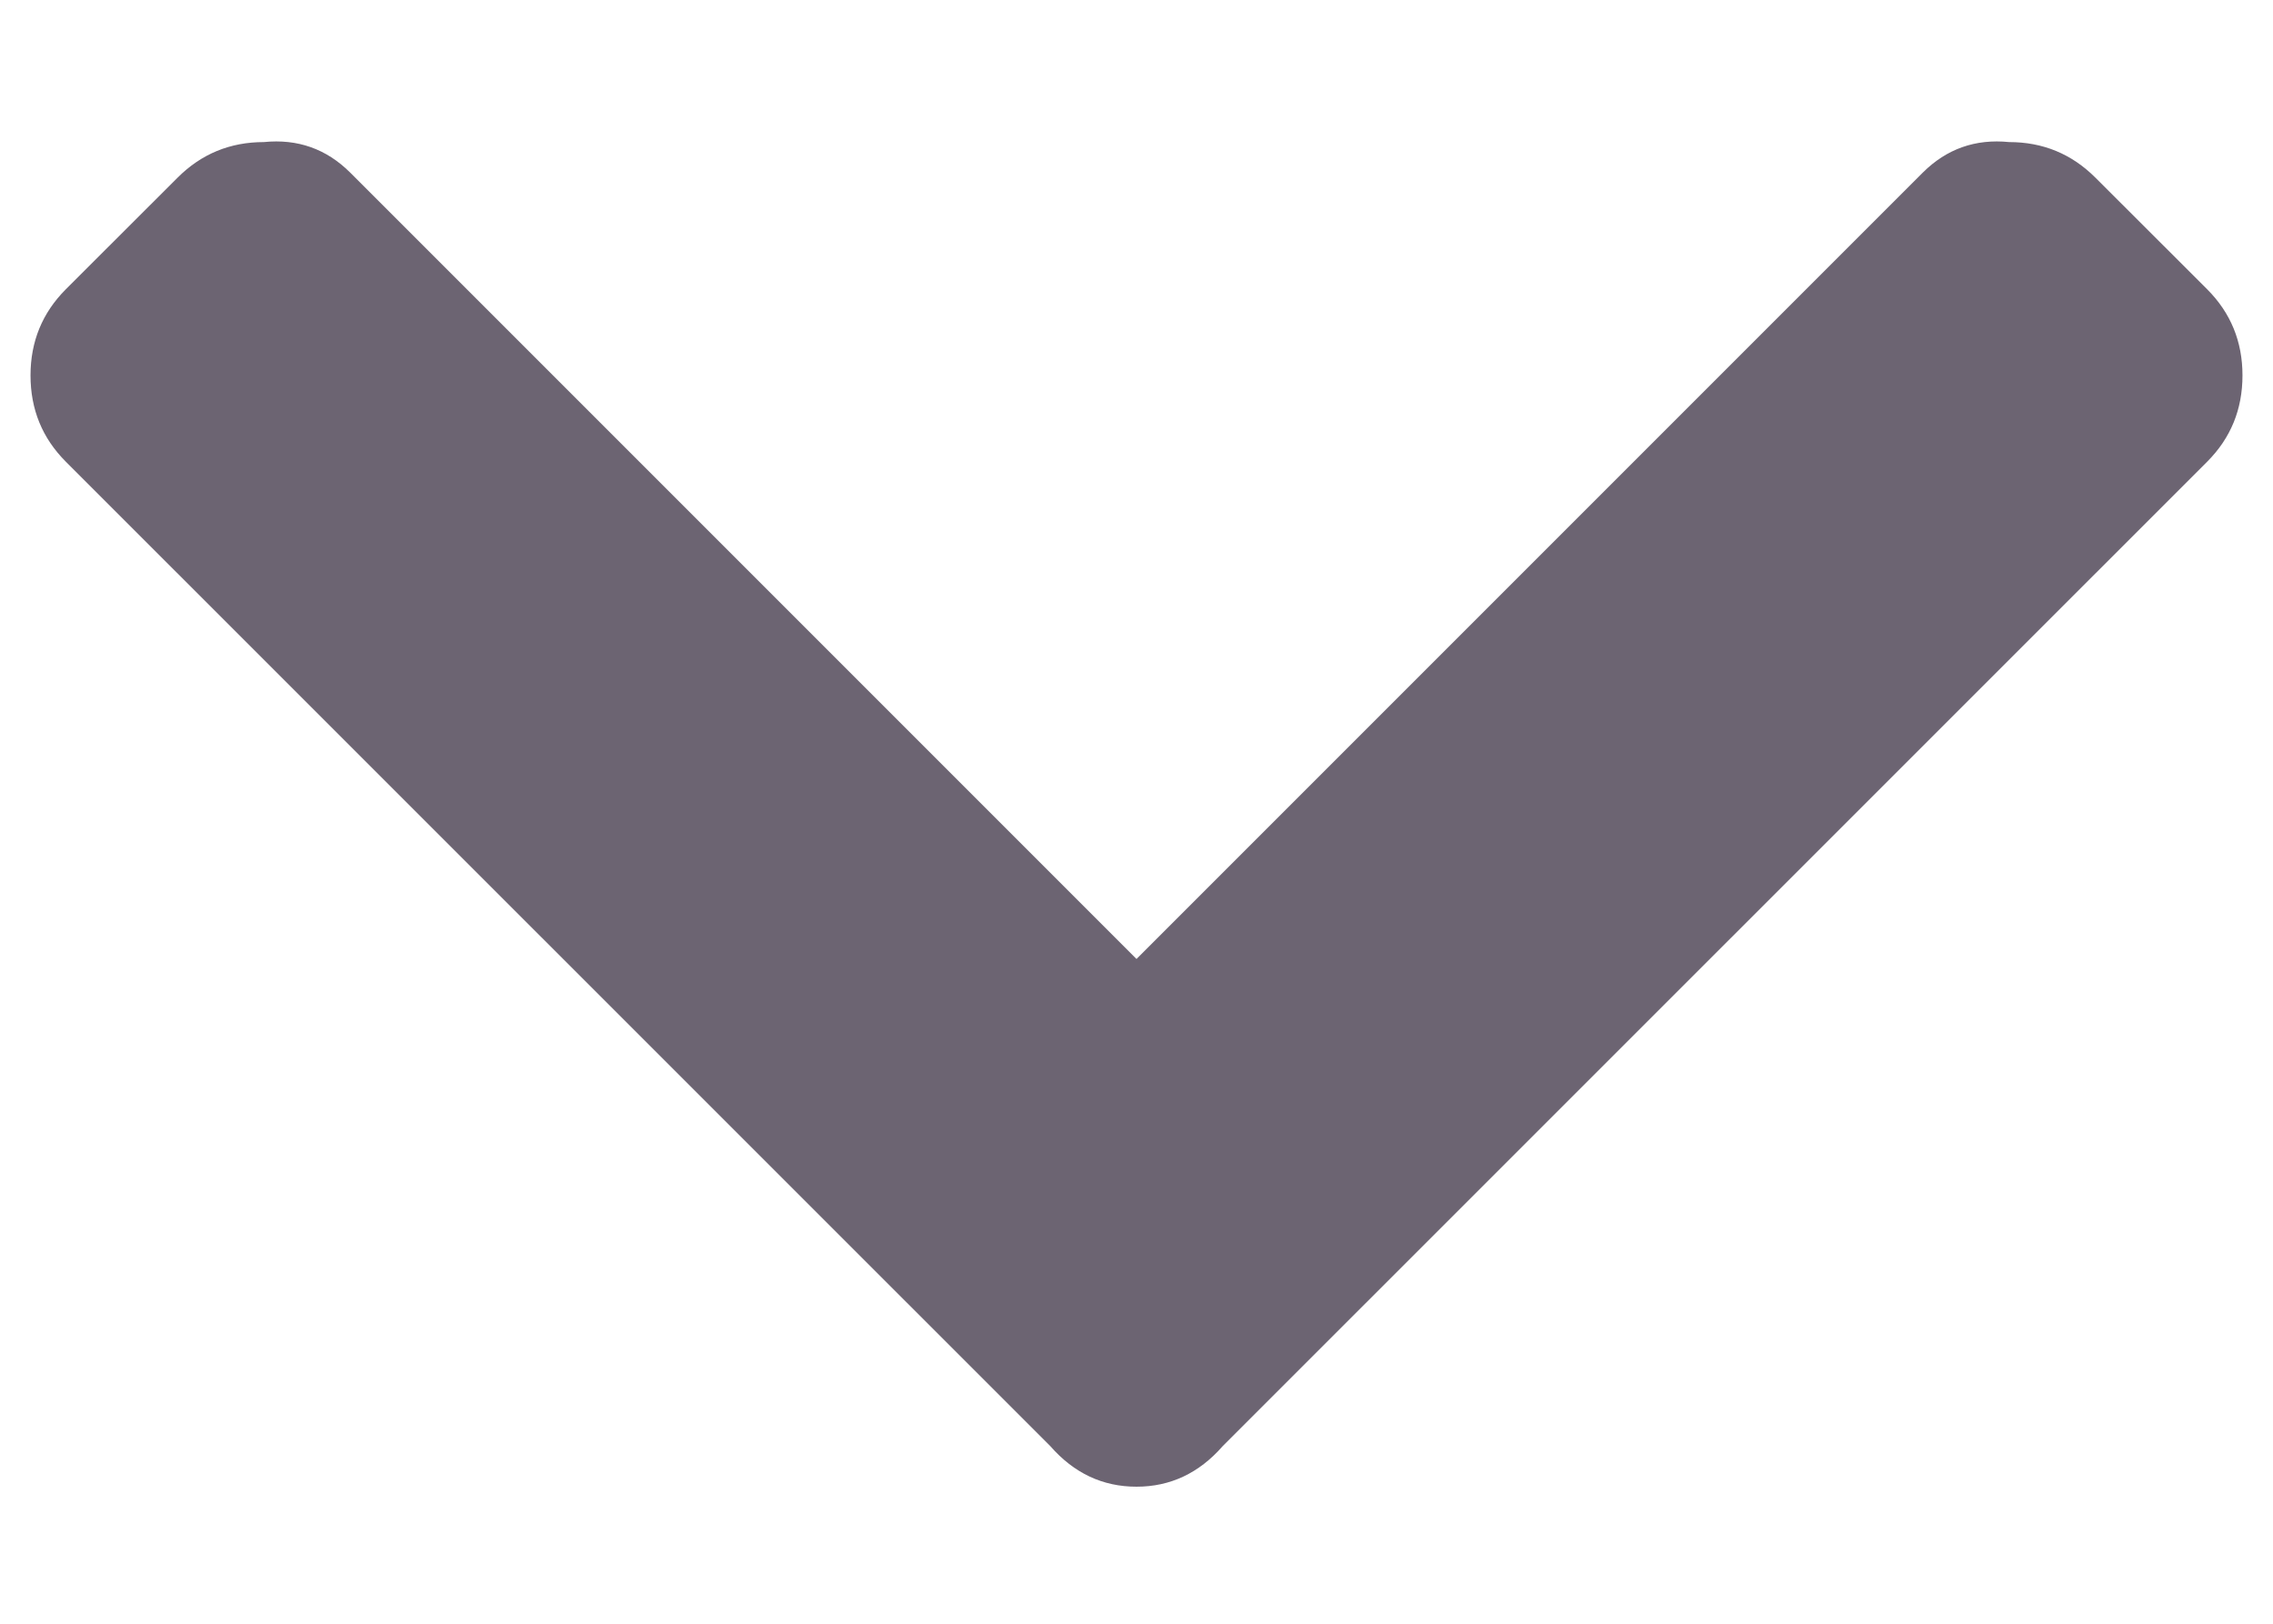 <svg width="14" height="10" viewBox="0 0 14 10" fill="none" xmlns="http://www.w3.org/2000/svg">
<path d="M6.469 8.906L0.406 2.844C0.26 2.698 0.188 2.521 0.188 2.312C0.188 2.104 0.26 1.927 0.406 1.781L1.094 1.094C1.24 0.948 1.417 0.875 1.625 0.875C1.833 0.854 2.01 0.917 2.156 1.062L7 5.906L11.844 1.062C11.99 0.917 12.167 0.854 12.375 0.875C12.583 0.875 12.76 0.948 12.906 1.094L13.594 1.781C13.74 1.927 13.812 2.104 13.812 2.312C13.812 2.521 13.74 2.698 13.594 2.844L7.531 8.906C7.385 9.073 7.208 9.156 7 9.156C6.792 9.156 6.615 9.073 6.469 8.906Z" fill="#6C6472"/>
</svg>
